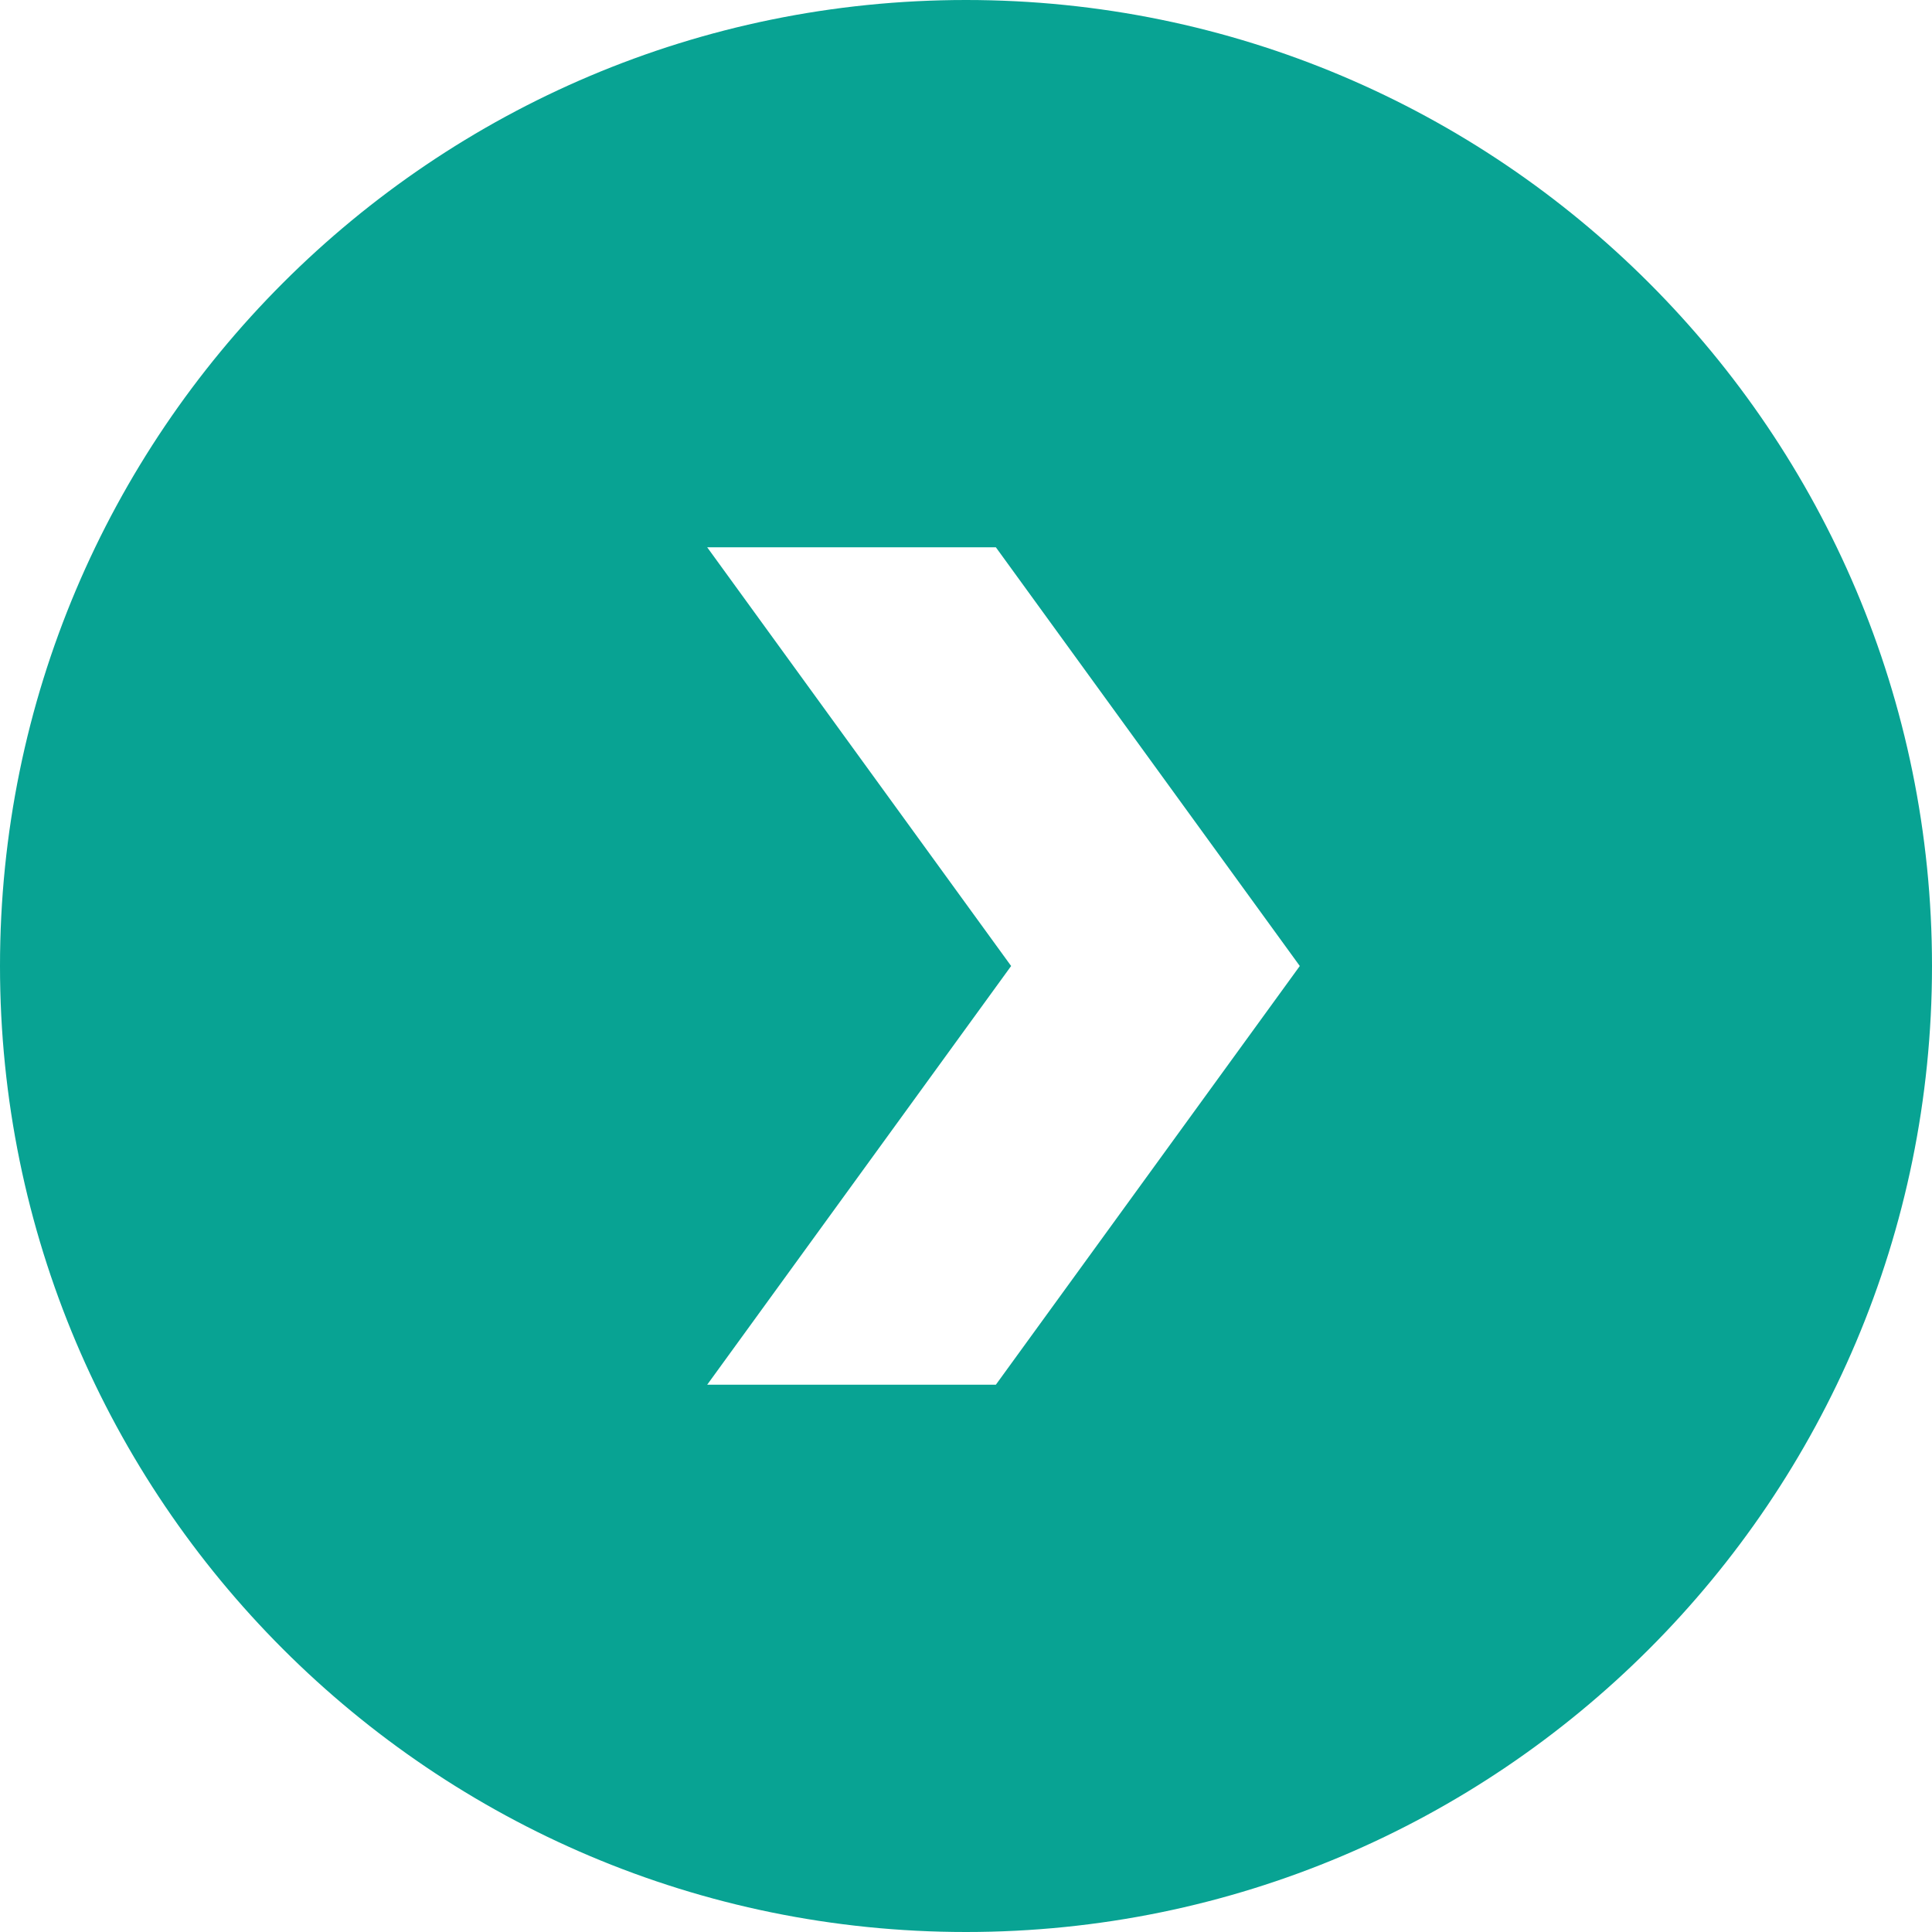 <?xml version="1.0" encoding="utf-8"?>
<svg version="1.1" id="Layer_1"
  xmlns="http://www.w3.org/2000/svg"
  xmlns:xlink="http://www.w3.org/1999/xlink" x="0px" y="0px" viewBox="0 0 122.88 122.88" style="fill:#08a393" xml:space="preserve">
  <style type="text/css">.st0{fill-rule:evenodd;clip-rule:evenodd;}</style>
  <g>
    <path class="st0" d="M61.44,122.88C27.51,122.88,0,95.37,0,61.44C0,27.51,27.51,0,61.44,0s61.44,27.51,61.44,61.44 C122.88,95.37,95.37,122.88,61.44,122.88L61.44,122.88z M44.98,88.07h18.36l19.33-26.63L63.34,34.81H44.98l19.33,26.63L44.98,88.07 L44.98,88.07z"/>
  </g>
</svg>